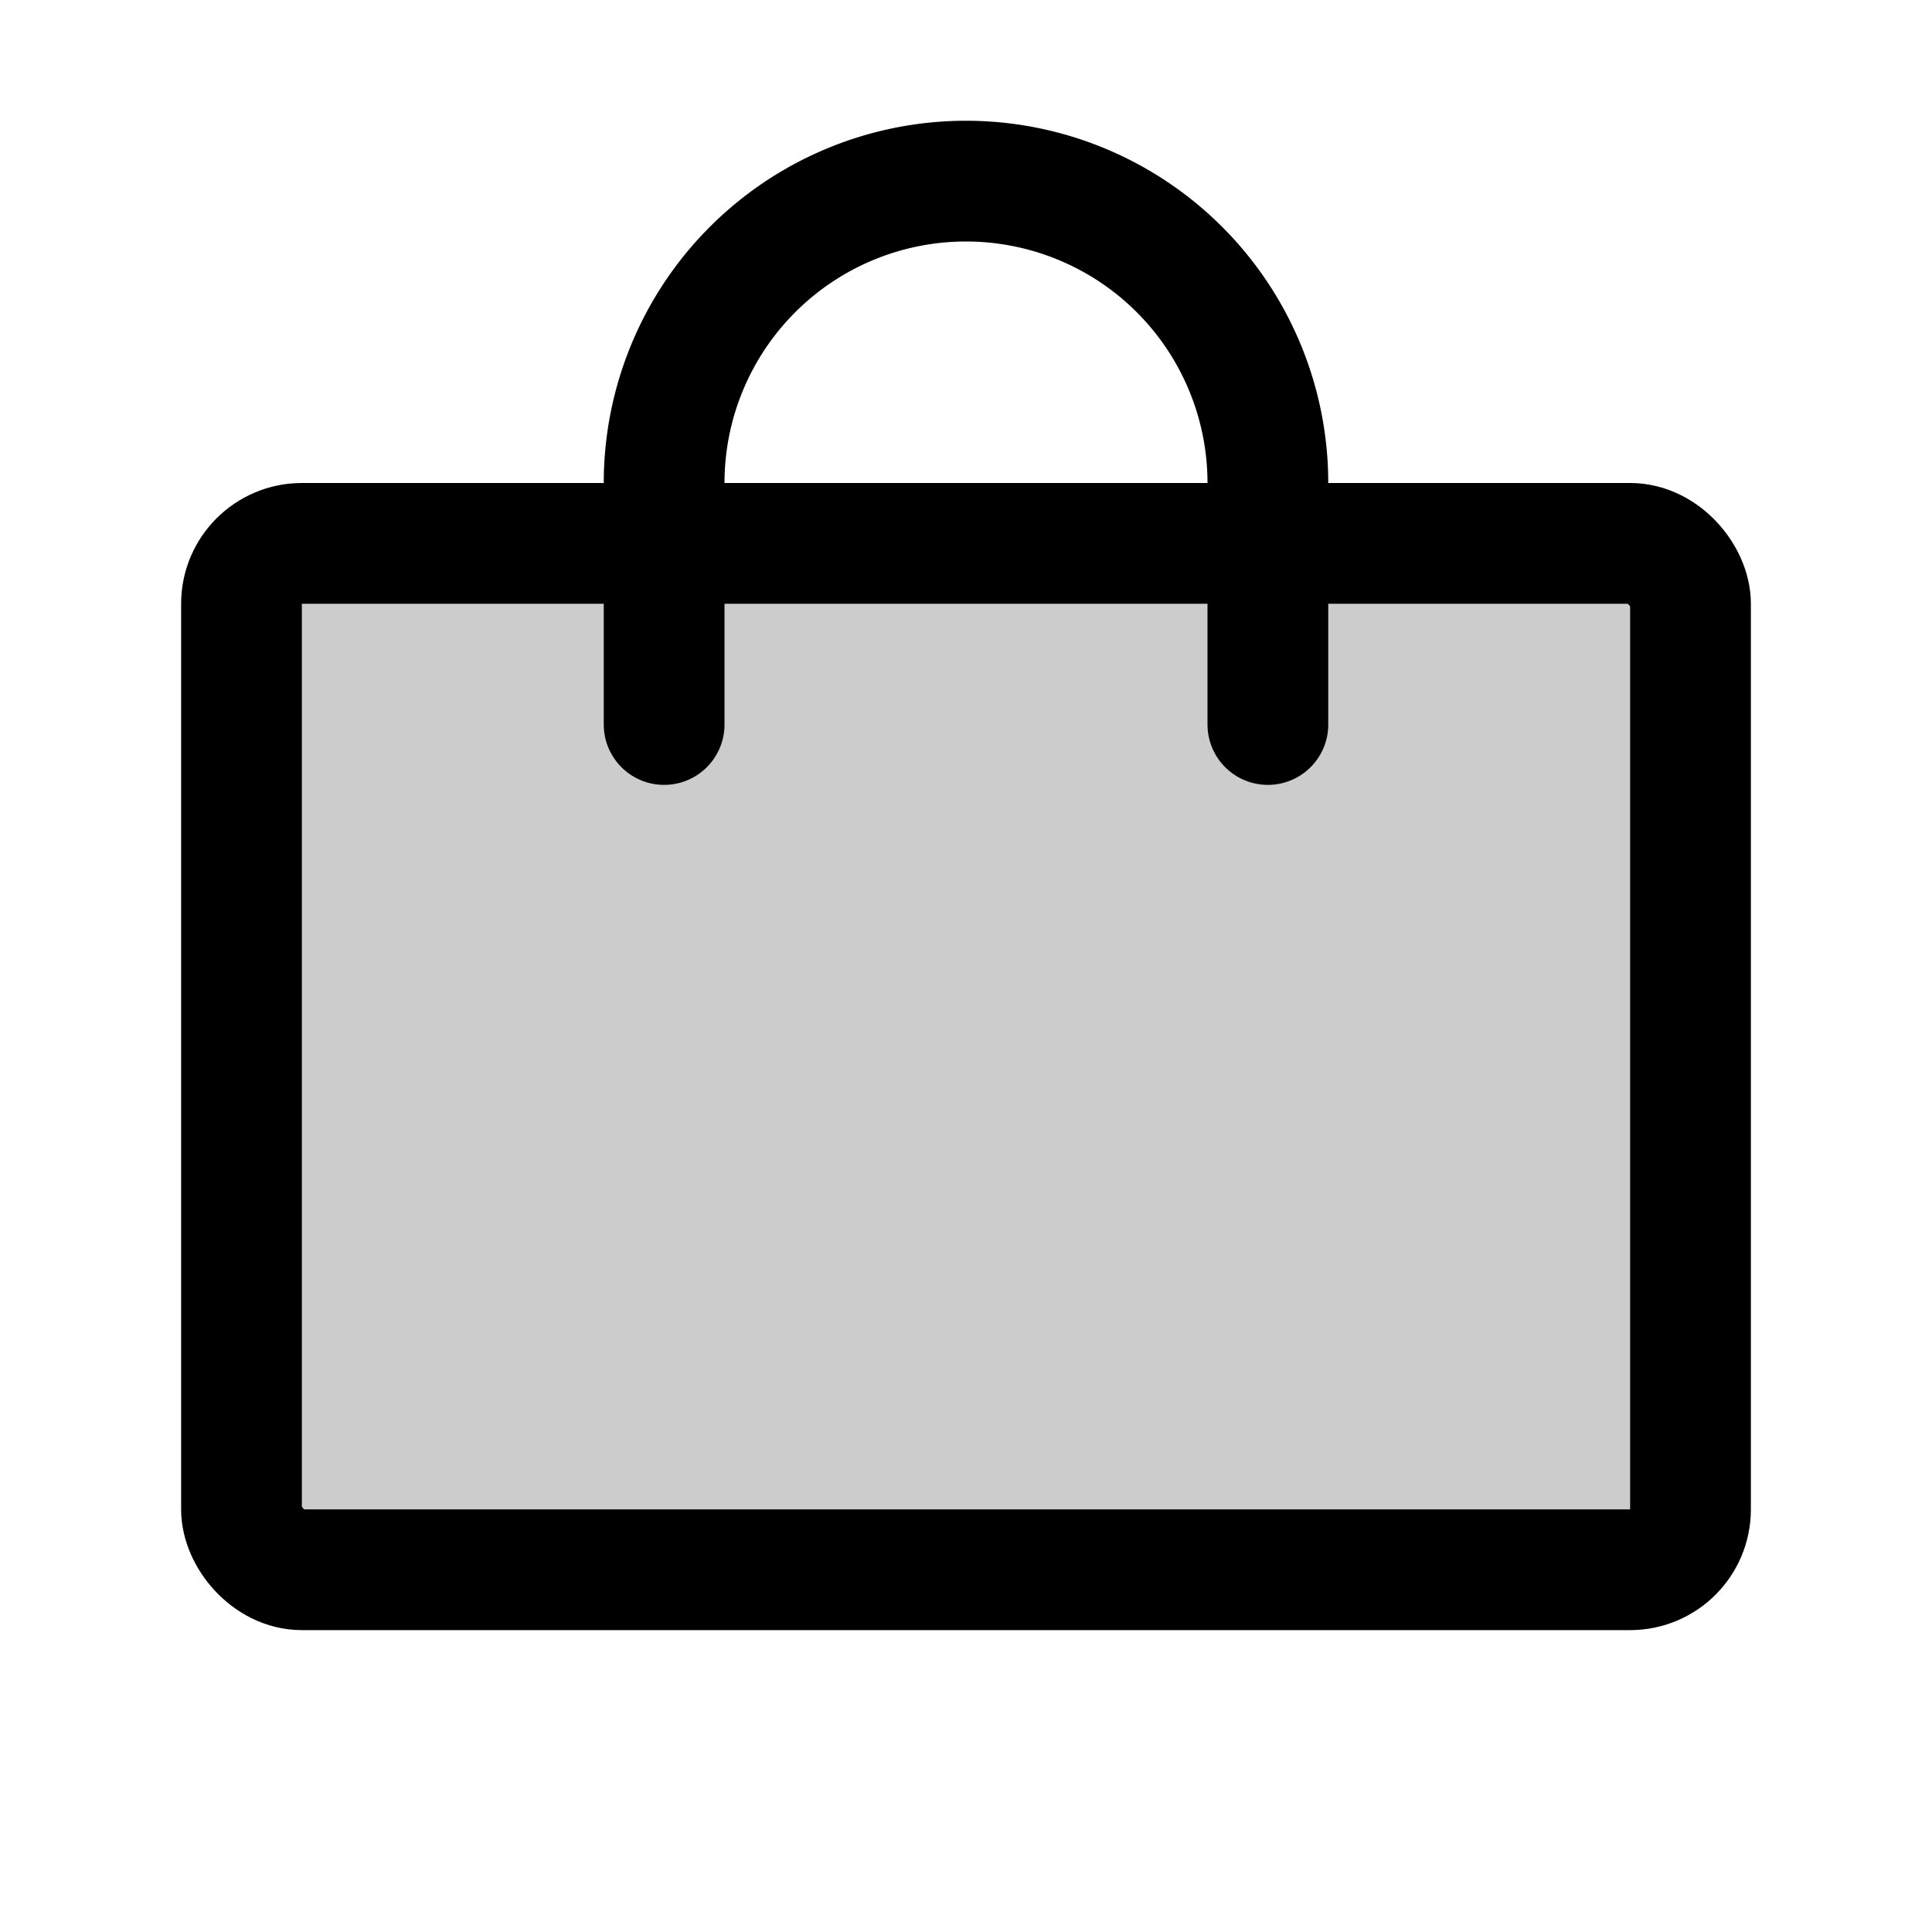 <svg xmlns="http://www.w3.org/2000/svg" viewBox="0 0 256 256"><rect width="256" height="256" fill="none"/><rect x="32" y="72" width="192" height="136" rx="8" opacity="0.2"/><rect x="32" y="72" width="192" height="136" rx="8" fill="none" stroke="#000" stroke-linecap="round" stroke-linejoin="round" stroke-width="16"/><path d="M88,96V64a40,40,0,0,1,80,0V96" fill="none" stroke="#000" stroke-linecap="round" stroke-linejoin="round" stroke-width="16"/></svg>

